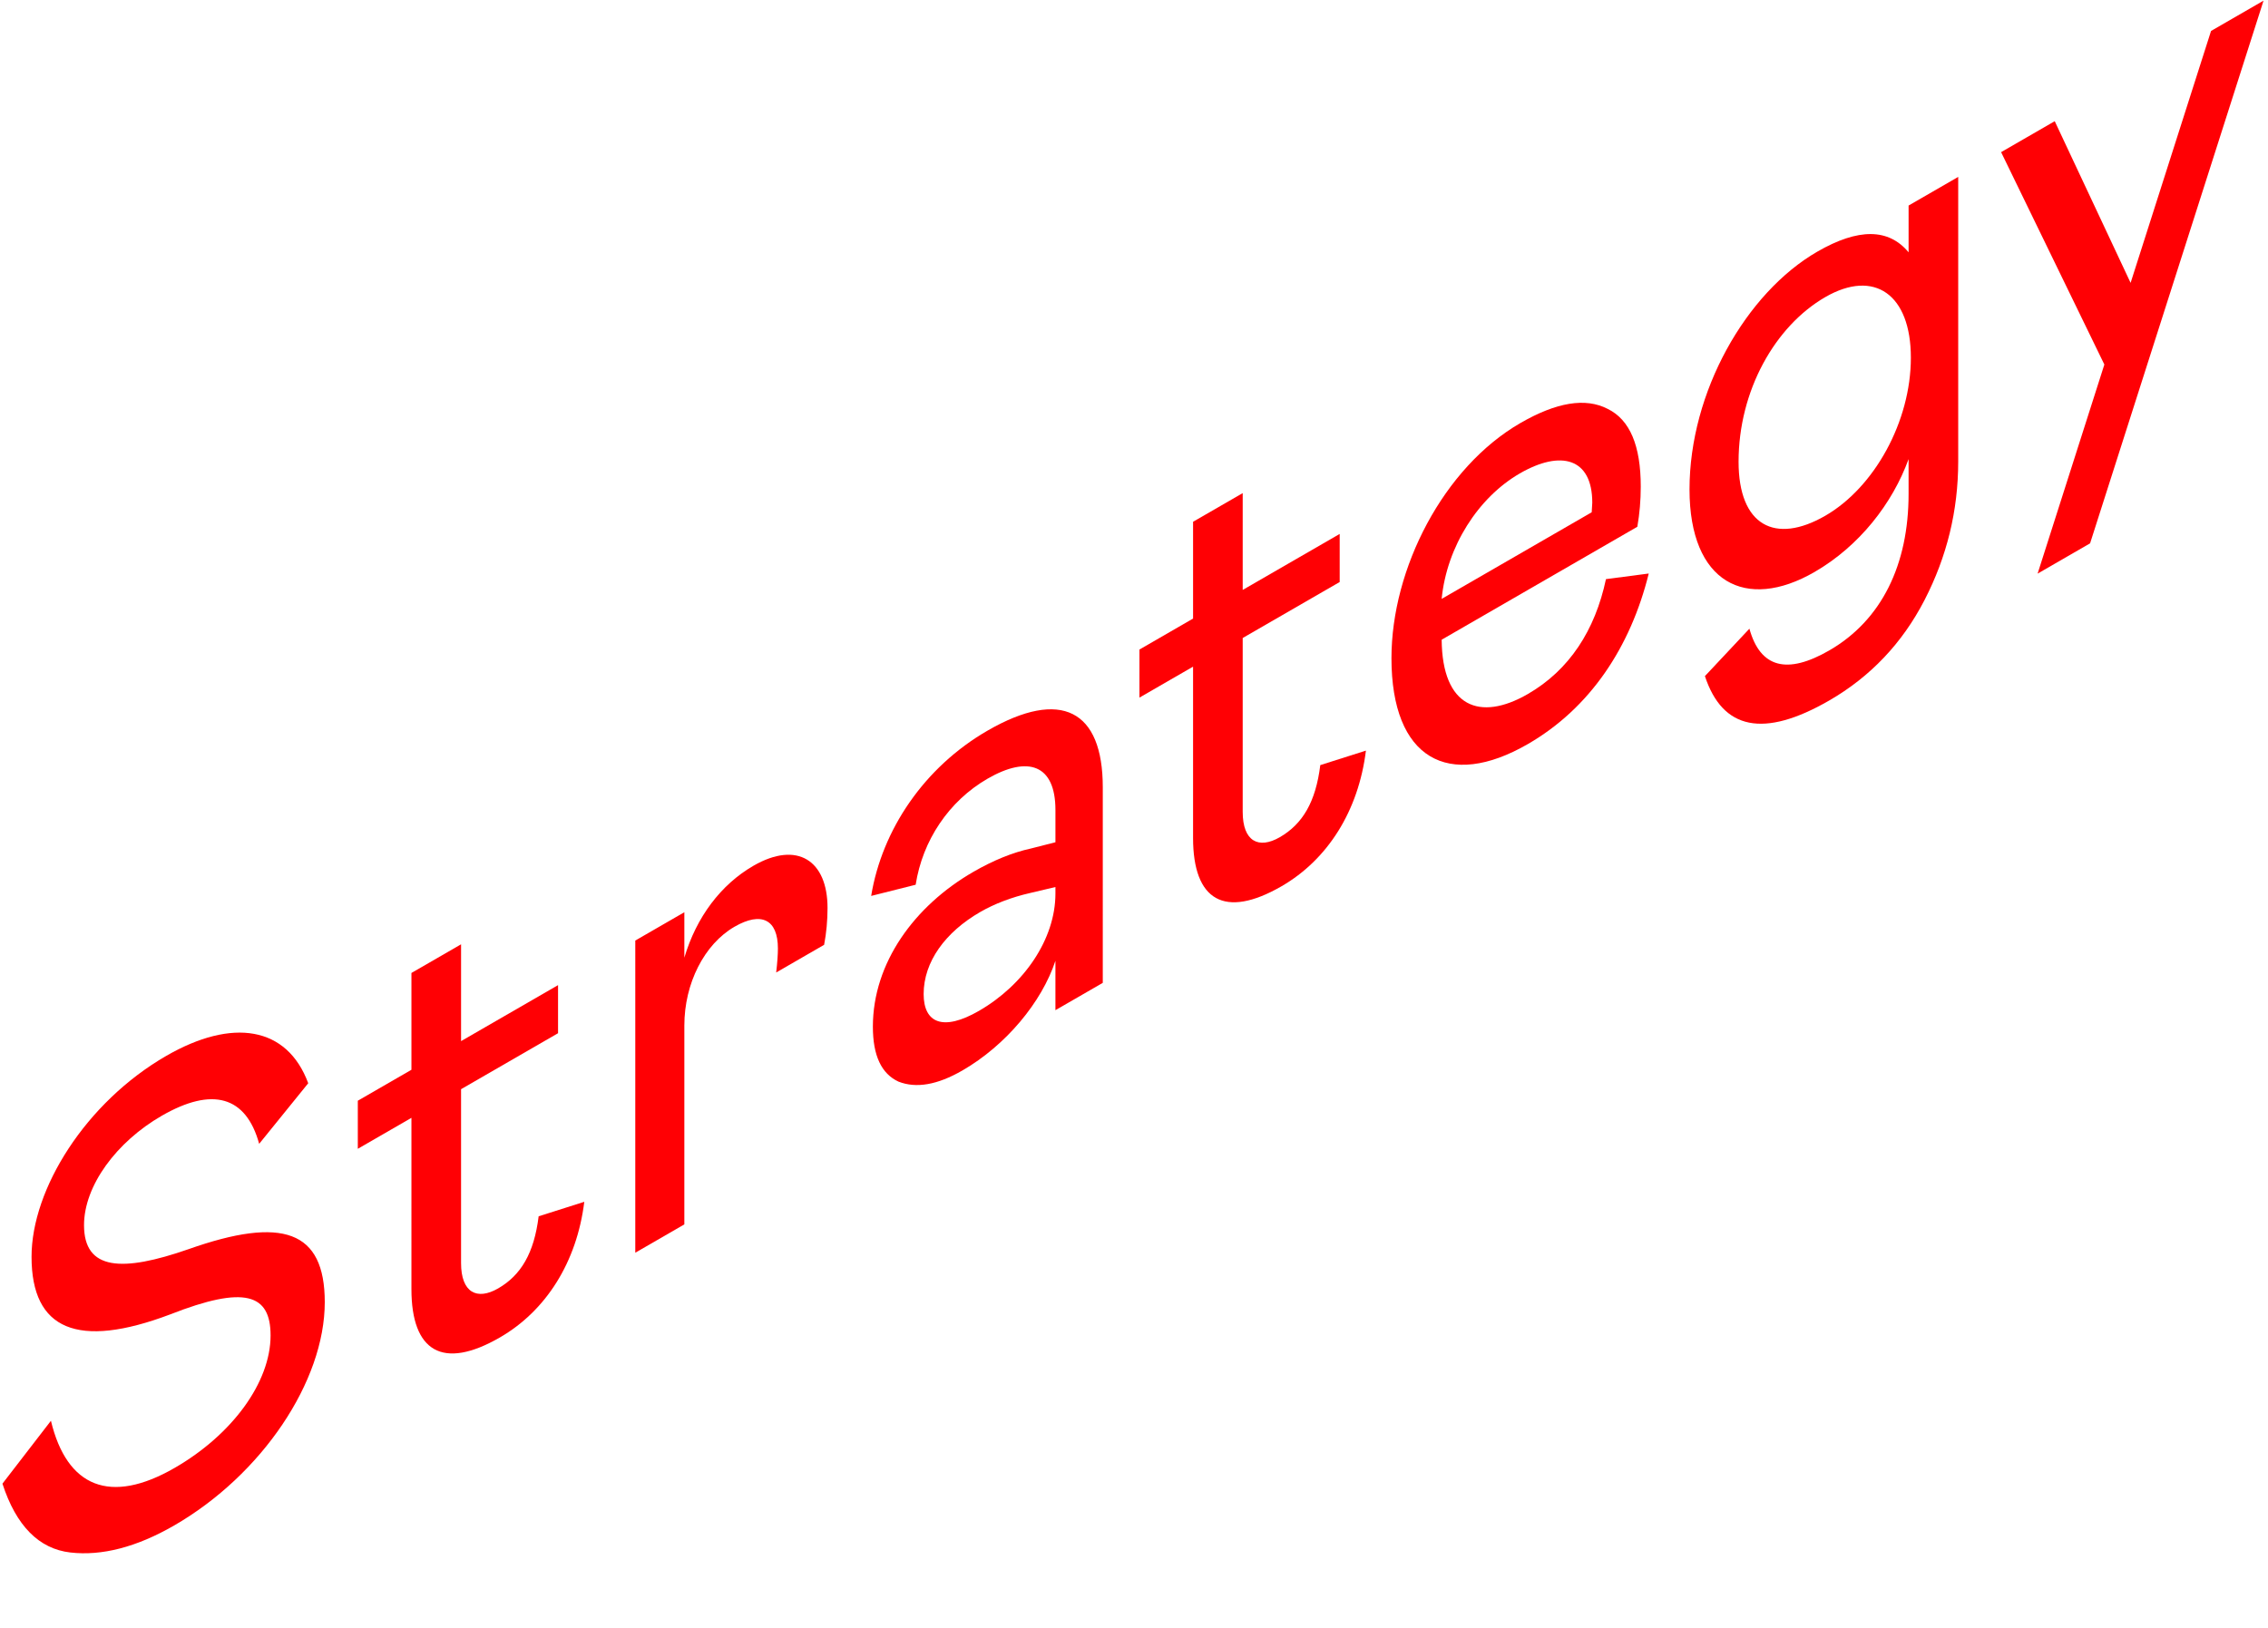<svg width="482" height="346" viewBox="0 0 482 346" fill="none" xmlns="http://www.w3.org/2000/svg">
<path d="M469.896 6.58L481.05 0.14L444.19 115.501L433.036 121.941L447.222 77.491L425.279 32.342L436.676 25.761L452.8 60.131L469.896 6.58Z" fill="#FF0004"/>
<path d="M362.332 143.725L371.789 133.645C374.092 141.975 379.79 143.445 388.762 138.265C399.916 131.824 405.615 119.994 405.615 105.014L405.615 97.594C402.22 106.974 395.188 116.074 385.61 121.605C371.061 130.005 359.059 123.916 359.059 104.036C359.06 83.316 371.063 62.245 386.219 53.495C394.948 48.454 401.374 48.524 405.617 53.634L405.617 43.694L416.165 37.604L416.163 98.084C416.163 108.584 413.738 118.384 409.009 127.554C404.281 136.724 397.491 143.864 388.762 148.905C374.819 156.955 366.09 155.135 362.332 143.725ZM406.101 76.034C406.102 62.594 398.342 57.134 387.916 63.155C377.246 69.315 369.487 83.035 369.486 98.155C369.486 111.735 377.245 115.795 387.914 109.635C398.341 103.614 406.101 89.614 406.101 76.034Z" fill="#FF0004"/>
<path d="M341.302 123.109L350.395 121.918C346.515 137.598 337.907 150.549 324.691 158.179C307.839 167.91 295.715 161.33 295.716 139.91C295.716 120.87 306.75 99.38 323.117 89.929C330.756 85.519 336.939 84.469 341.667 86.918C346.395 89.228 348.699 94.758 348.698 103.438C348.698 106.378 348.456 109.178 347.971 111.978L306.385 135.99C306.506 150.34 314.507 153.419 324.692 147.539C333.542 142.429 338.998 133.959 341.302 123.109ZM306.385 127.31L338.272 108.899L338.393 106.869C338.393 97.349 331.725 95.599 322.996 100.639C314.145 105.749 307.477 116.18 306.385 127.31Z" fill="#FF0004"/>
<path d="M253.553 178.114L253.554 141.714L242.157 148.295L242.158 138.075L253.554 131.494L253.555 110.914L264.103 104.824L264.102 125.404L284.713 113.503L284.713 123.723L264.102 135.624L264.101 172.584C264.101 178.884 267.495 180.564 271.981 177.974C276.831 175.174 279.619 170.483 280.59 162.643L290.289 159.563C288.712 172.373 282.165 182.733 272.344 188.404C260.22 195.404 253.552 191.414 253.553 178.114Z" fill="#FF0004"/>
<path d="M185.505 218.244C185.505 204.664 194.356 192.554 206.844 185.344C211.087 182.894 215.21 181.214 219.089 180.373L224.303 179.043L224.303 172.183C224.303 162.523 218.484 160.563 209.875 165.534C201.631 170.294 196.054 178.694 194.599 188.074L185.142 190.454C187.446 176.384 196.418 163.084 209.876 155.314C225.516 146.283 234.366 150.973 234.366 167.353L234.364 208.933L224.301 214.743L224.302 204.243C221.392 213.063 213.753 222.234 204.539 227.554C199.204 230.634 194.718 231.404 190.96 229.934C187.323 228.254 185.505 224.404 185.505 218.244ZM224.302 189.963L224.302 188.563L218.968 189.823C214.967 190.734 211.329 192.134 208.298 193.884C200.903 198.154 196.295 204.454 196.295 211.314C196.295 217.474 200.417 219.294 208.055 214.884C217.633 209.353 224.302 199.623 224.302 189.963Z" fill="#FF0004"/>
<path d="M135.013 199.94L145.439 193.919L145.439 203.579C147.985 194.969 153.199 188.039 160.11 184.049C169.445 178.658 175.871 182.928 175.87 193.008C175.87 195.668 175.628 198.328 175.143 200.848L164.958 206.729C165.201 204.629 165.322 202.879 165.322 201.619C165.323 195.459 161.807 193.709 156.108 196.999C149.683 200.709 145.439 209.039 145.439 217.999L145.437 260.279L135.011 266.3L135.013 199.94Z" fill="#FF0004"/>
<path d="M87.438 274.028L87.439 237.628L76.042 244.208L76.042 233.988L87.439 227.408L87.44 206.828L97.988 200.738L97.987 221.318L118.598 209.417L118.598 219.637L97.987 231.538L97.986 268.498C97.985 274.798 101.38 276.477 105.866 273.887C110.716 271.087 113.504 266.397 114.474 258.557L124.174 255.477C122.597 268.287 116.05 278.647 106.229 284.317C94.105 291.318 87.437 287.328 87.438 274.028Z" fill="#FF0004"/>
<path d="M34.347 237.203C24.769 242.733 17.858 252.043 17.858 260.443C17.858 270.103 25.981 270.453 40.045 265.553C60.049 258.482 69.021 261.562 69.021 276.822C69.02 293.622 55.683 313.502 37.012 324.283C29.01 328.903 21.614 330.793 14.946 330.024C8.278 329.254 3.429 324.354 0.519 315.394L10.825 302.024C14.219 316.164 23.433 319.943 37.133 312.033C49.379 304.962 57.502 293.832 57.503 283.892C57.503 275.072 52.047 273.182 36.165 279.413C16.524 286.833 6.703 282.704 6.704 267.164C6.704 252.744 18.223 234.333 35.318 224.463C49.382 216.342 61.021 218.162 65.506 230.272L55.079 243.152C52.291 233.002 45.138 230.973 34.347 237.203Z" fill="#FF0004"/>
</svg>
